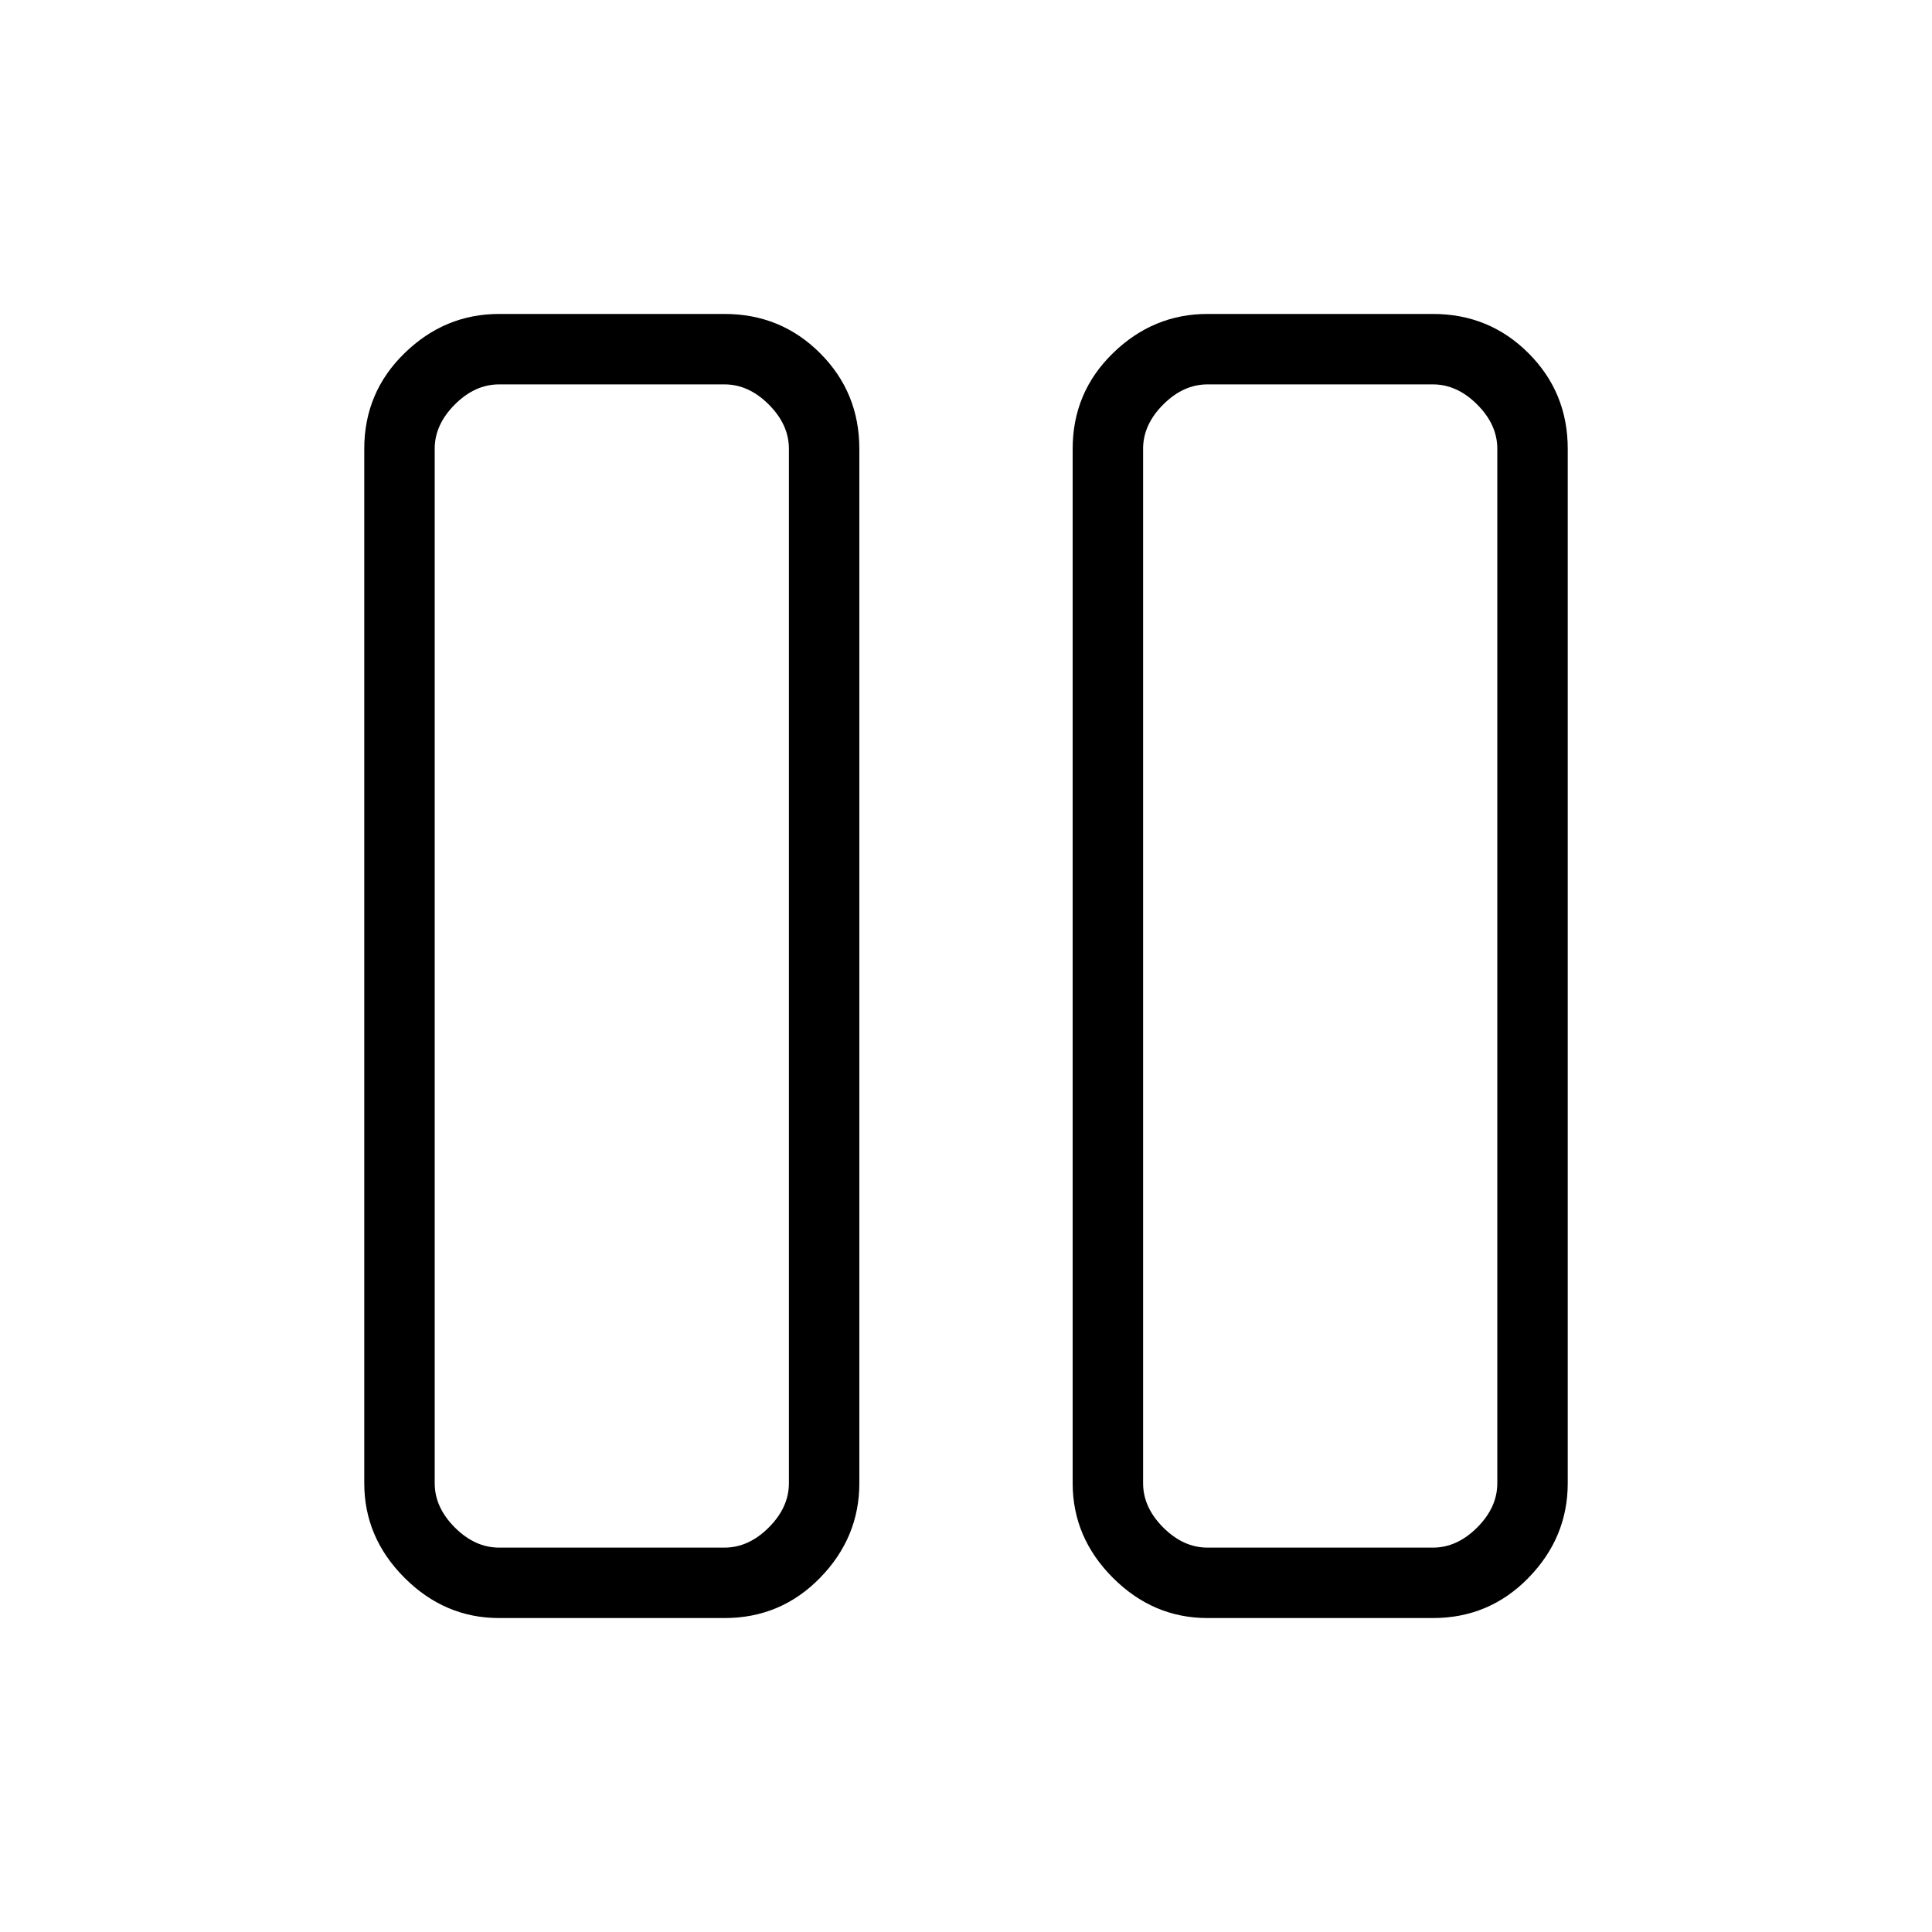 <svg xmlns="http://www.w3.org/2000/svg" height="48" width="48"><path d="M30 40.2q-1.35 0-2.35-1t-1-2.35v-25.7q0-1.4 1-2.375 1-.975 2.35-.975h5.6q1.4 0 2.375.975.975.975.975 2.375v25.7q0 1.35-.975 2.35t-2.375 1Zm-1.6-29.05v25.7q0 .6.5 1.1.5.5 1.1.5h5.6q.6 0 1.1-.5.5-.5.5-1.1v-25.7q0-.6-.5-1.1-.5-.5-1.1-.5H30q-.6 0-1.1.5-.5.5-.5 1.1Zm-16 29.05q-1.35 0-2.35-1t-1-2.35v-25.7q0-1.4 1-2.375 1-.975 2.35-.975H18q1.4 0 2.375.975.975.975.975 2.375v25.7q0 1.35-.975 2.35T18 40.2Zm-1.6-29.05v25.7q0 .6.5 1.1.5.5 1.1.5H18q.6 0 1.1-.5.5-.5.5-1.1v-25.7q0-.6-.5-1.1-.5-.5-1.1-.5h-5.6q-.6 0-1.1.5-.5.5-.5 1.1Zm26.4-1.6H28.4 37.2Zm-17.6 0H10.8 19.6Z"/></svg>